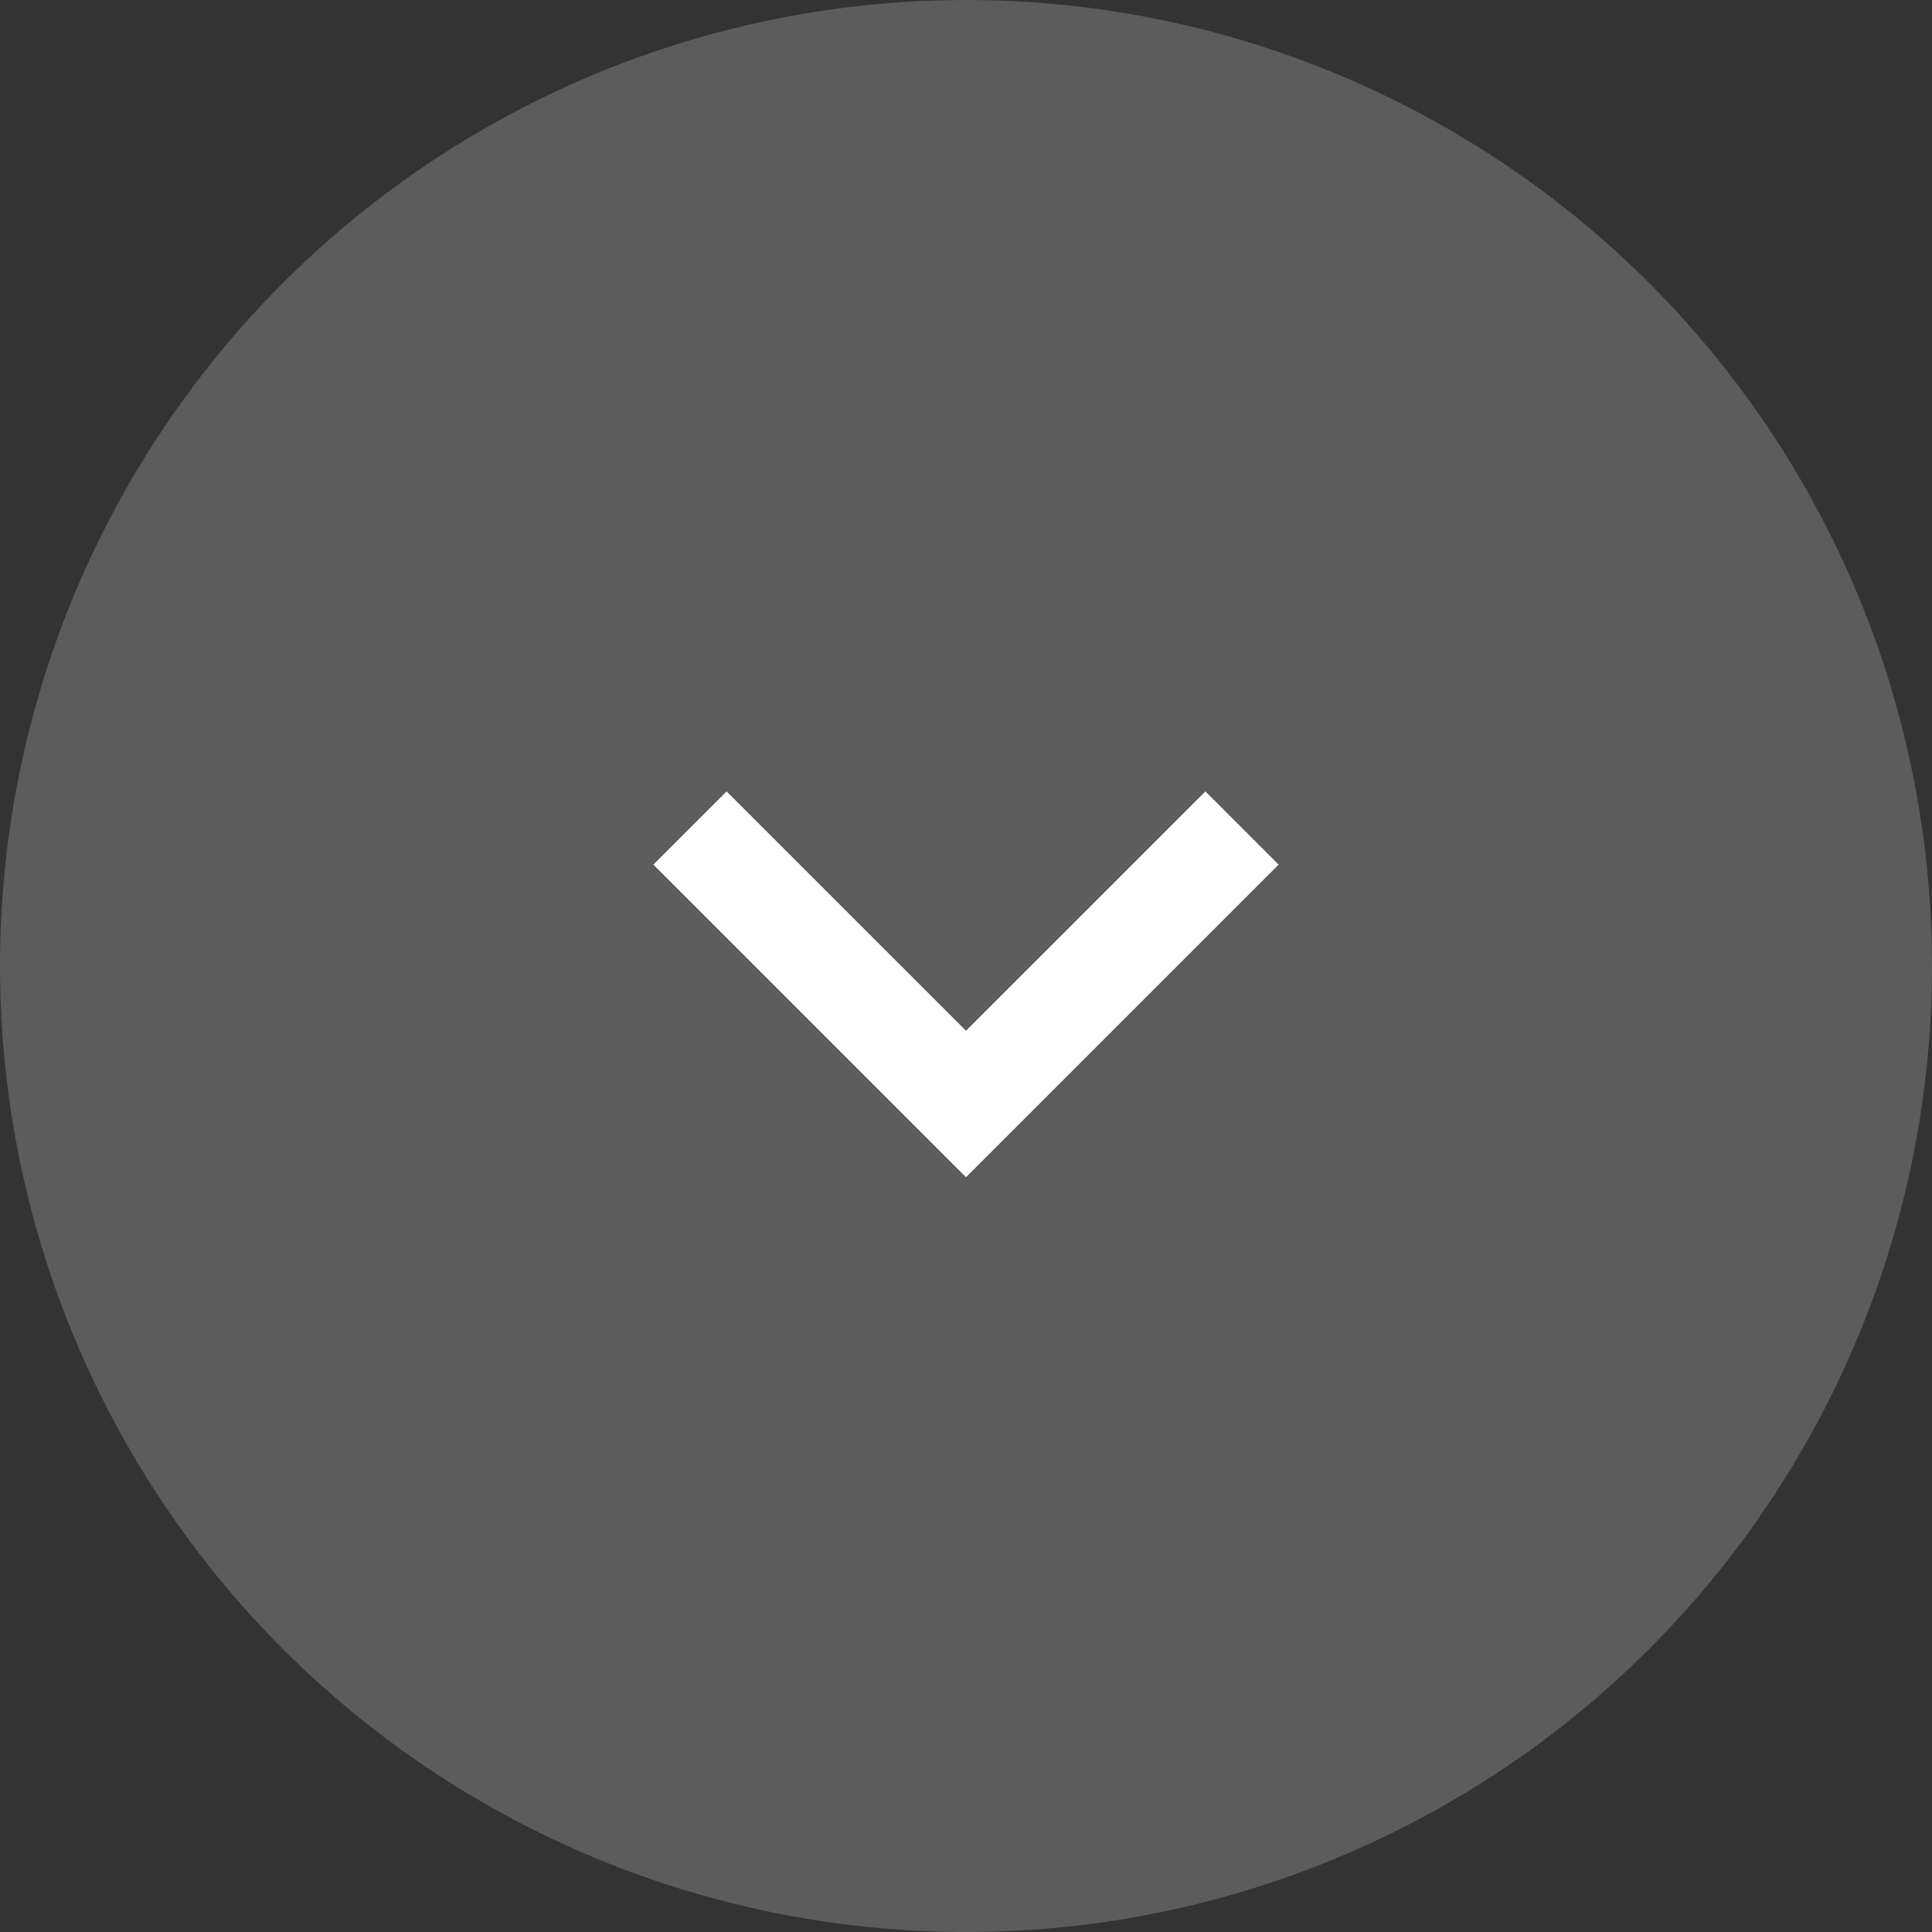 <svg width="28" height="28" viewBox="0 0 28 28" fill="none" xmlns="http://www.w3.org/2000/svg">
<rect x="0" y="0" width="28" height="28" fill="#333333" stroke="none"/>
<circle cx="14" cy="14" r="14" transform="rotate(90 14 14)" fill="white" fill-opacity="0.2"/>
<path d="M18 12L14 16L10 12" stroke="white" stroke-width="1.5"/>
</svg>
